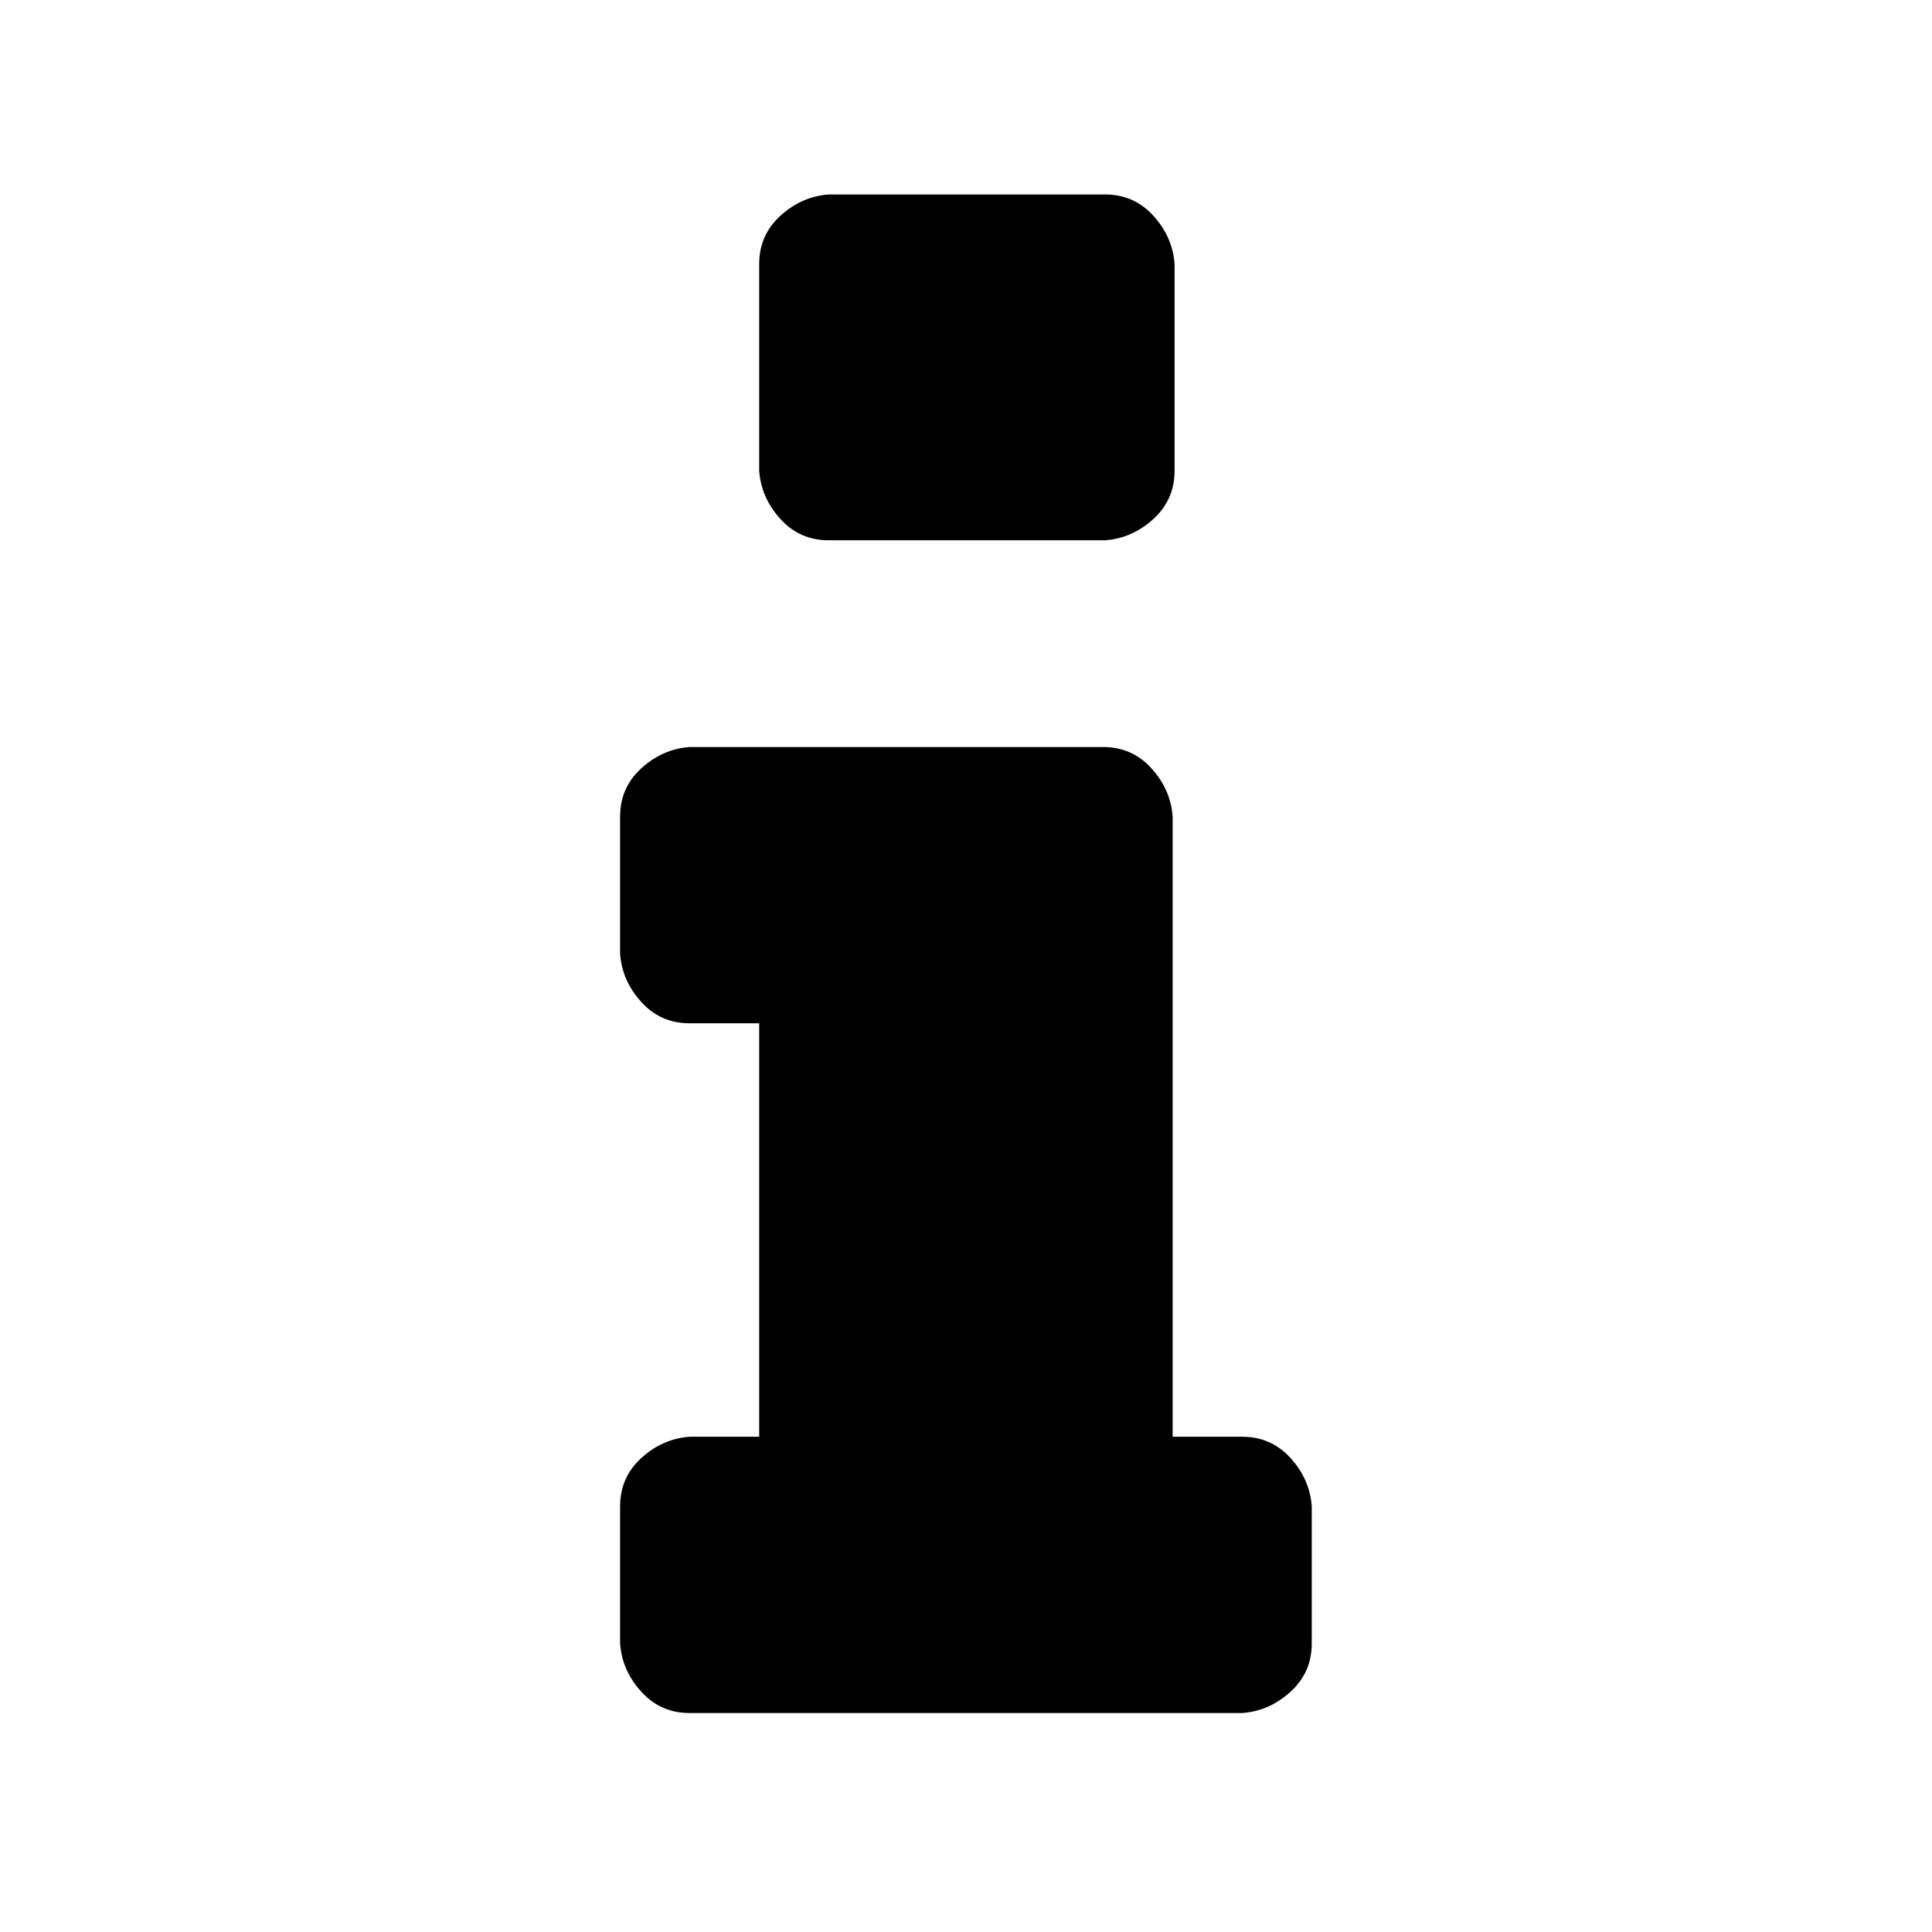 <?xml version="1.0" encoding="UTF-8" standalone="no"?>
<!-- Generator: IcoMoon.io -->

<svg
   xmlns:dc="http://purl.org/dc/elements/1.1/"
   xmlns:cc="http://creativecommons.org/ns#"
   xmlns:rdf="http://www.w3.org/1999/02/22-rdf-syntax-ns#"
   xmlns:svg="http://www.w3.org/2000/svg"
   xmlns="http://www.w3.org/2000/svg"
   xmlns:sodipodi="http://sodipodi.sourceforge.net/DTD/sodipodi-0.dtd"
   xmlns:inkscape="http://www.inkscape.org/namespaces/inkscape"
   width="512"
   height="512"
   viewBox="0 0 512 512"
   fill="#000000"
   id="svg4636"
   version="1.1"
   inkscape:version="0.48.2 r9819"
   sodipodi:docname="info.svg">
  <defs
     id="defs4644" />
  <sodipodi:namedview
     pagecolor="#ffffff"
     bordercolor="#666666"
     borderopacity="1"
     objecttolerance="10"
     gridtolerance="10"
     guidetolerance="10"
     inkscape:pageopacity="0"
     inkscape:pageshadow="2"
     inkscape:window-width="640"
     inkscape:window-height="480"
     id="namedview4642"
     showgrid="false"
     inkscape:zoom="0.4609375"
     inkscape:cx="256"
     inkscape:cy="256"
     inkscape:window-x="0"
     inkscape:window-y="0"
     inkscape:window-maximized="0"
     inkscape:current-layer="svg4636" />
  <g
     id="g4638"
     transform="translate(164.881,15.186)">
    <path
       d="m 182.747,384 0,36.352 q 0,7.68 -5.632,12.8 -5.632,5.12 -12.8,5.632 l -146.432,0 q -7.68,0 -12.8,-5.632 -5.12,-5.632 -5.632,-12.8 l 0,-36.352 q 0,-7.68 5.632,-12.8 5.632,-5.12 12.8,-5.632 l 18.432,0 0,-109.568 -18.432,0 q -7.68,0 -12.8,-5.632 -5.12,-5.632 -5.632,-12.8 l 0,-36.352 q 0,-7.68 5.632,-12.8 5.632,-5.12 12.8,-5.632 l 109.568,0 q 7.68,0 12.8,5.632 5.12,5.632 5.632,12.8 l 0,164.352 18.432,0 q 7.68,0 12.8,5.632 5.12,5.632 5.632,12.8 z m -36.352,-329.216 0,54.784 q 0,7.68 -5.632,12.8 -5.632,5.12 -12.8,5.632 l -73.216,0 q -7.68,0 -12.8,-5.632 -5.12,-5.632 -5.632,-12.8 l 0,-54.784 q 0,-7.68 5.632,-12.8 5.632,-5.12 12.8,-5.632 l 73.216,0 q 7.68,0 12.8,5.632 5.12,5.632 5.632,12.8 z"
       id="path4640"
       inkscape:connector-curvature="0" />
  </g>
</svg>

